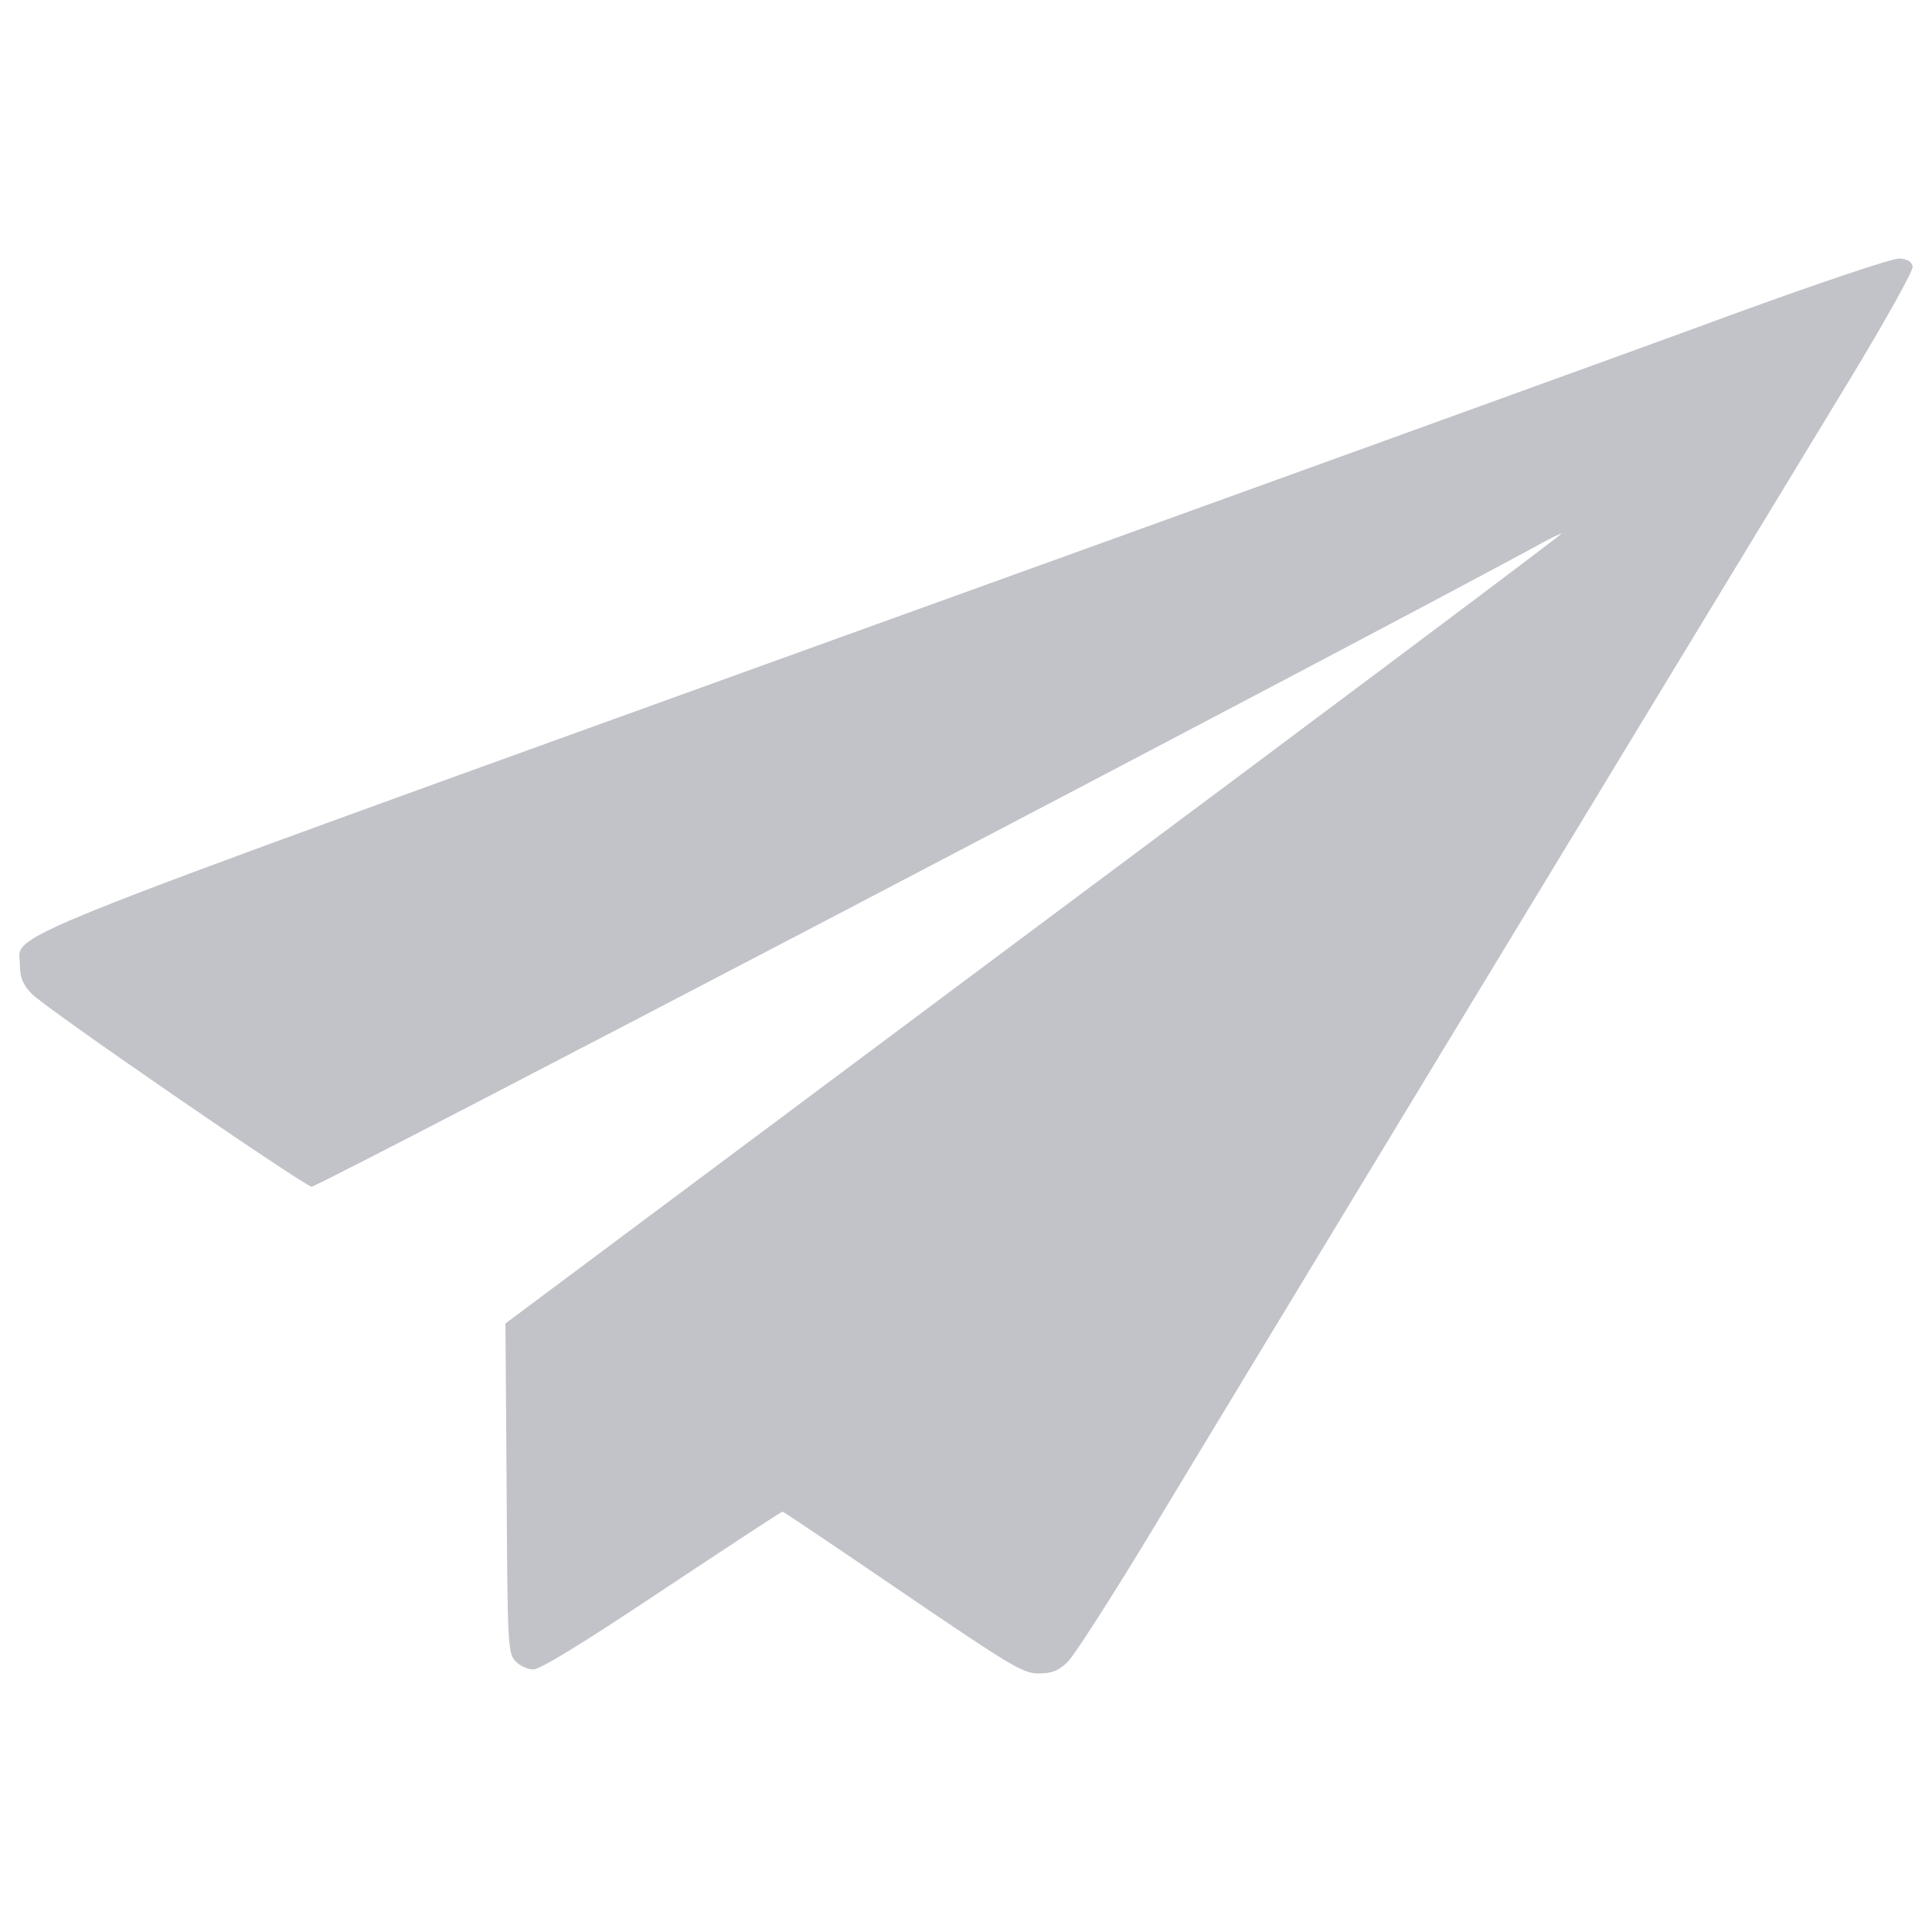<?xml version="1.0" encoding="UTF-8" standalone="no"?>
<!DOCTYPE svg PUBLIC "-//W3C//DTD SVG 1.1//EN" "http://www.w3.org/Graphics/SVG/1.1/DTD/svg11.dtd">
<svg version="1.1" xmlns="http://www.w3.org/2000/svg" xmlns:xlink="http://www.w3.org/1999/xlink" preserveAspectRatio="xMidYMid meet" viewBox="0 0 640 640" width="640" height="640"><defs><path d="M267.29 215.12C-10.29 315.38 6.6 308.68 6.6 319.8C6.6 323.69 7.54 326.1 10.35 329.05C14.1 333.34 99.48 392.04 103.23 393.11C104.84 393.52 441.52 217.4 507.6 181.61C512.83 178.66 517.25 176.52 517.25 176.79C517.25 177.19 438.58 236.17 342.34 307.87C330.68 316.58 272.38 360.09 167.43 438.42C167.67 471.07 167.81 489.21 167.83 492.84C168.1 544.31 168.24 547.52 170.65 550.2C172.12 551.81 174.8 553.02 176.68 553.02C178.96 553.02 193.57 544.04 219.3 526.88C240.88 512.54 258.84 500.74 259.24 500.74C259.51 500.74 277.47 512.81 299.05 527.55C334.71 551.8 338.86 554.35 343.96 554.35C348.38 554.35 350.52 553.54 353.61 550.6C355.75 548.59 368.22 529.15 381.35 507.44C401.32 474.2 537.36 249.83 612.68 125.85C624.48 106.41 633.86 89.53 633.59 88.32C633.32 86.71 631.85 85.77 629.17 85.64C626.89 85.52 602.64 93.69 572.88 104.54C544.19 115.13 406.68 164.86 267.29 215.12Z" id="j302mdK1l6"></path></defs><g><g><g><use xlink:href="#j302mdK1l6" opacity="1" fill="#c1c3c9" fill-opacity="1"></use><g><use xlink:href="#j302mdK1l6" opacity="1" fill-opacity="0" stroke="#000000" stroke-width="1" stroke-opacity="0"></use></g></g></g></g></svg>